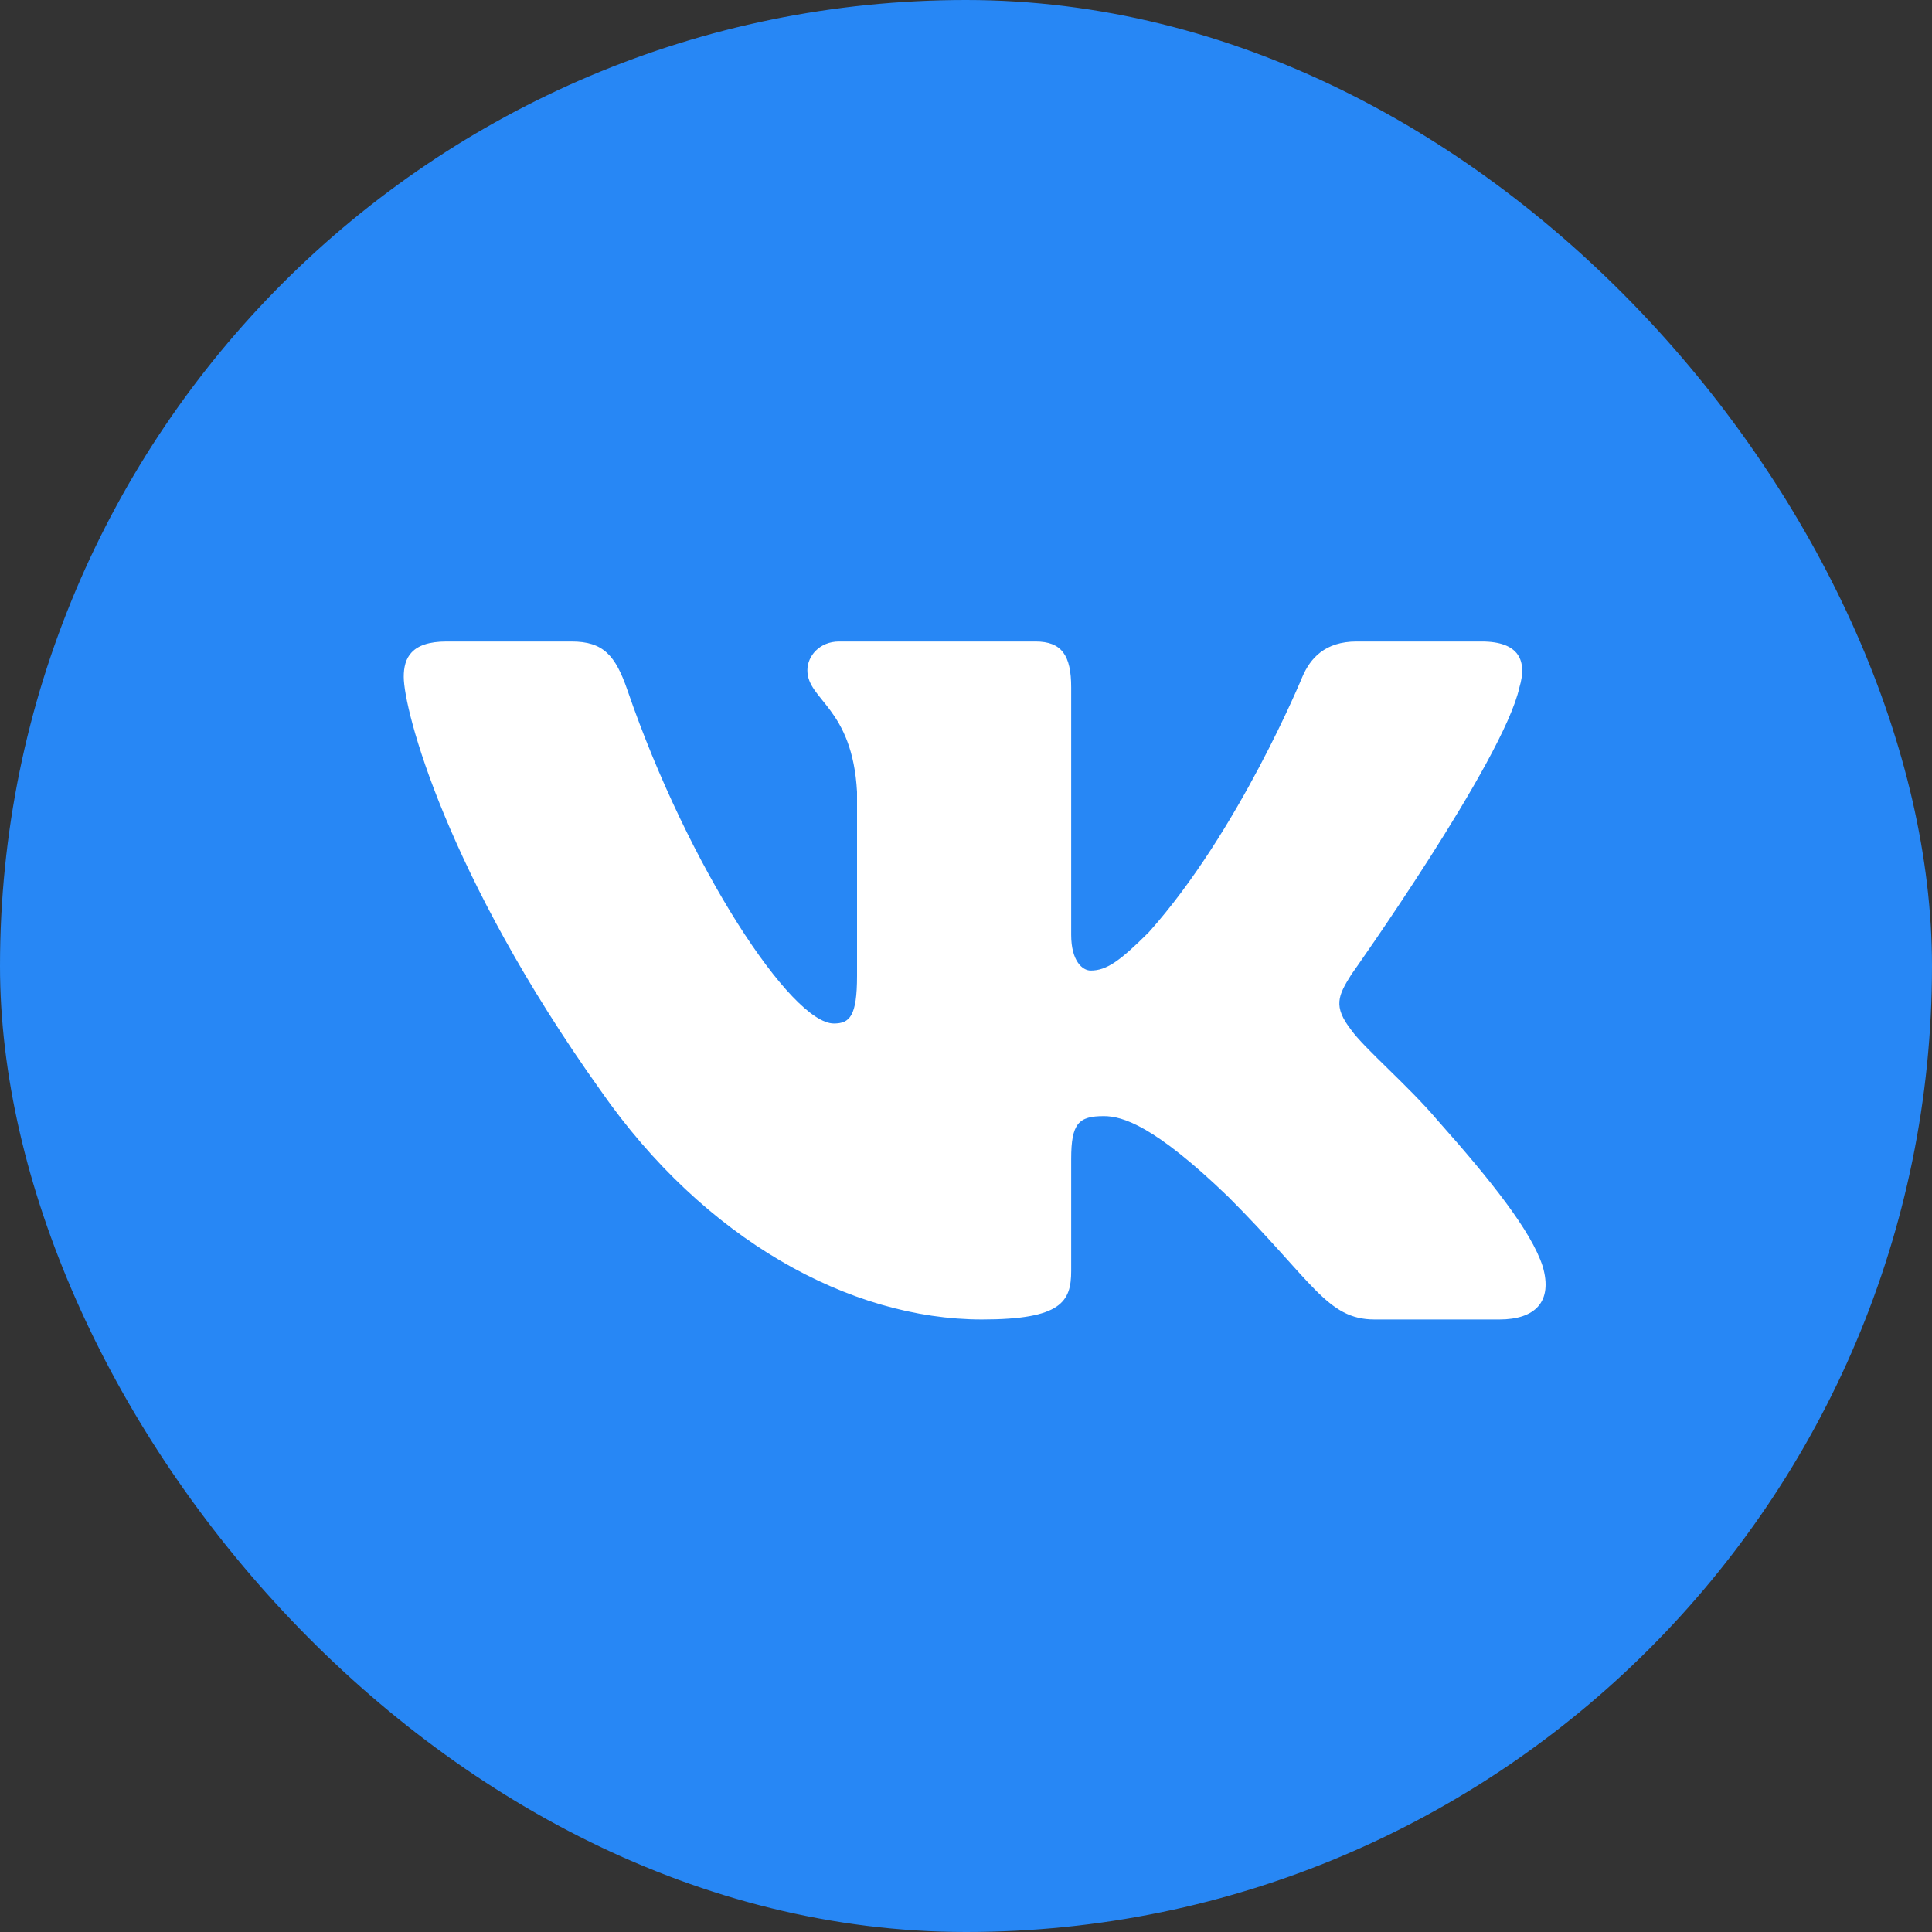 <svg width="50" height="50" viewBox="0 0 50 50" fill="none" xmlns="http://www.w3.org/2000/svg">
<rect x="0" y="0" width="50" height="50" fill="#333333" stroke="none"/>
<rect width="50" height="50" rx="25" fill="#2787F5"/>
<g clip-path="url(#clip0)">
<path d="M7 24.25C7 16.118 7 12.052 9.526 9.526C12.052 7 16.118 7 24.25 7H25.75C33.882 7 37.948 7 40.474 9.526C43 12.052 43 16.118 43 24.25V25.75C43 33.882 43 37.948 40.474 40.474C37.948 43 33.882 43 25.75 43H24.25C16.118 43 12.052 43 9.526 40.474C7 37.948 7 33.882 7 25.75L7 24.25Z" fill="#2787F5"/>
<path fill-rule="evenodd" clip-rule="evenodd" d="M14.79 16.602H11.558C10.634 16.602 10.449 17.037 10.449 17.516C10.449 18.372 11.545 22.618 15.552 28.234C18.224 32.069 21.988 34.148 25.413 34.148C27.468 34.148 27.722 33.686 27.722 32.891V29.992C27.722 29.069 27.917 28.885 28.567 28.885C29.047 28.885 29.869 29.124 31.787 30.973C33.979 33.165 34.34 34.148 35.573 34.148H38.806C39.73 34.148 40.192 33.686 39.925 32.775C39.634 31.867 38.587 30.549 37.198 28.987C36.445 28.097 35.315 27.138 34.972 26.659C34.493 26.043 34.63 25.768 34.972 25.221C34.972 25.221 38.911 19.674 39.322 17.79C39.527 17.105 39.322 16.602 38.344 16.602H35.111C34.289 16.602 33.91 17.037 33.705 17.516C33.705 17.516 32.061 21.523 29.732 24.125C28.978 24.878 28.636 25.118 28.225 25.118C28.019 25.118 27.722 24.878 27.722 24.194V17.79C27.722 16.968 27.483 16.602 26.798 16.602H21.718C21.204 16.602 20.895 16.984 20.895 17.345C20.895 18.124 22.06 18.304 22.18 20.495V25.255C22.18 26.299 21.991 26.488 21.58 26.488C20.485 26.488 17.819 22.463 16.237 17.859C15.928 16.964 15.617 16.602 14.79 16.602Z" fill="white"/>
</g>
<defs>
<clipPath id="clip0">
<rect width="36" height="36" fill="white" transform="translate(7 7)"/>
</clipPath>
</defs>
</svg>
